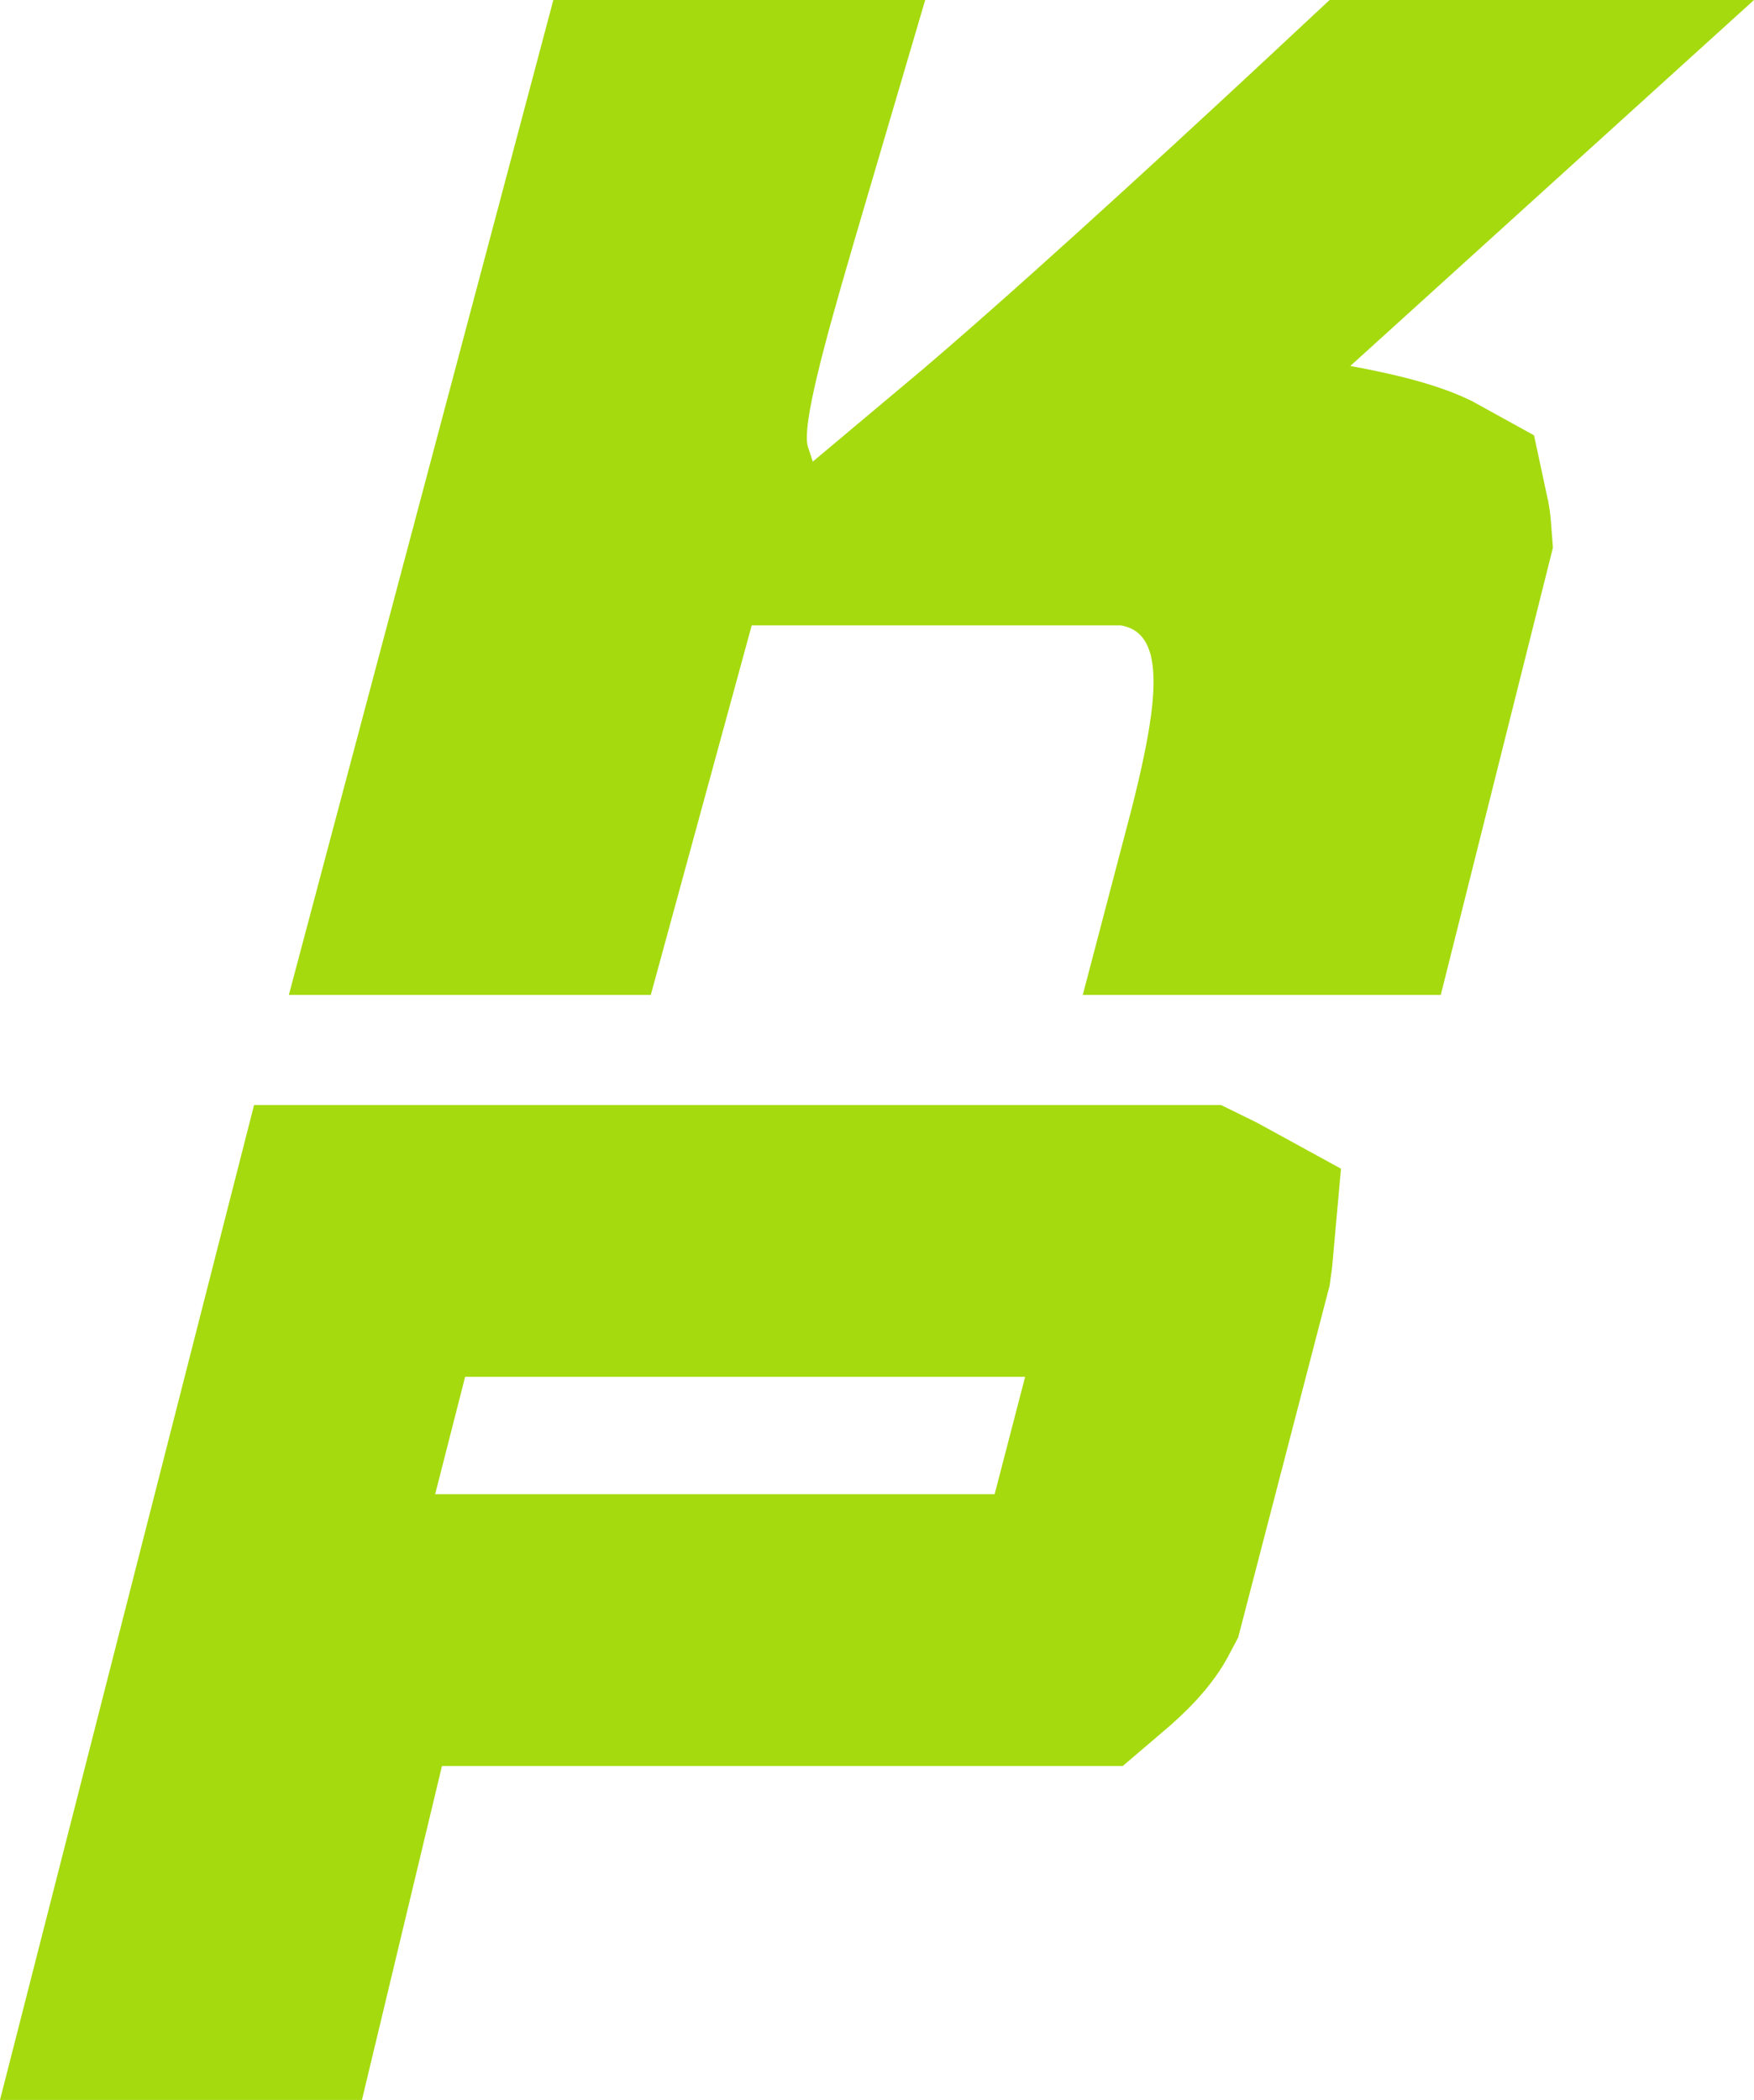 <svg width="71" height="85" viewBox="0 0 71 85" fill="none" xmlns="http://www.w3.org/2000/svg">
<path d="M26.628 5.5H30.098C29.999 5.836 29.9 6.173 29.801 6.509C29.446 7.713 29.093 8.913 28.759 10.08C28.244 11.881 27.76 13.665 27.473 15.083C27.337 15.757 27.19 16.607 27.165 17.437C27.152 17.829 27.153 18.528 27.342 19.32C27.372 19.443 27.416 19.612 27.482 19.813H26.229L25.123 23.864L22.144 34.771H18.846L26.628 5.5ZM45.361 19.813H40.12C42.207 18.063 44.833 15.731 47.379 13.426C49.966 11.085 52.516 8.73 54.417 6.964C55.009 6.413 55.539 5.919 55.988 5.5H56.744L50.965 10.739L42.719 18.213L53.665 20.223C54.999 20.468 55.92 20.7 56.57 20.928C56.921 21.052 57.133 21.154 57.25 21.219C57.271 21.316 57.295 21.467 57.311 21.686L54.03 34.771H50.962C51.407 33.078 51.757 31.552 51.962 30.245C52.181 28.851 52.379 26.928 51.889 25.083C51.617 24.061 51.075 22.829 49.997 21.768C48.88 20.668 47.536 20.099 46.261 19.887L45.814 19.813H45.361ZM14.556 50.229H48.158C48.285 50.291 48.394 50.347 48.487 50.398C48.474 50.545 48.453 50.726 48.421 50.949L44.953 64.295C44.799 64.591 44.637 64.812 44.4 65.07C44.175 65.315 43.874 65.602 43.428 65.981H17.891H13.553L12.542 70.199L10.313 79.5H7.081L14.556 50.229Z" stroke="#A5DA0E" stroke-width="11"/>
</svg>
